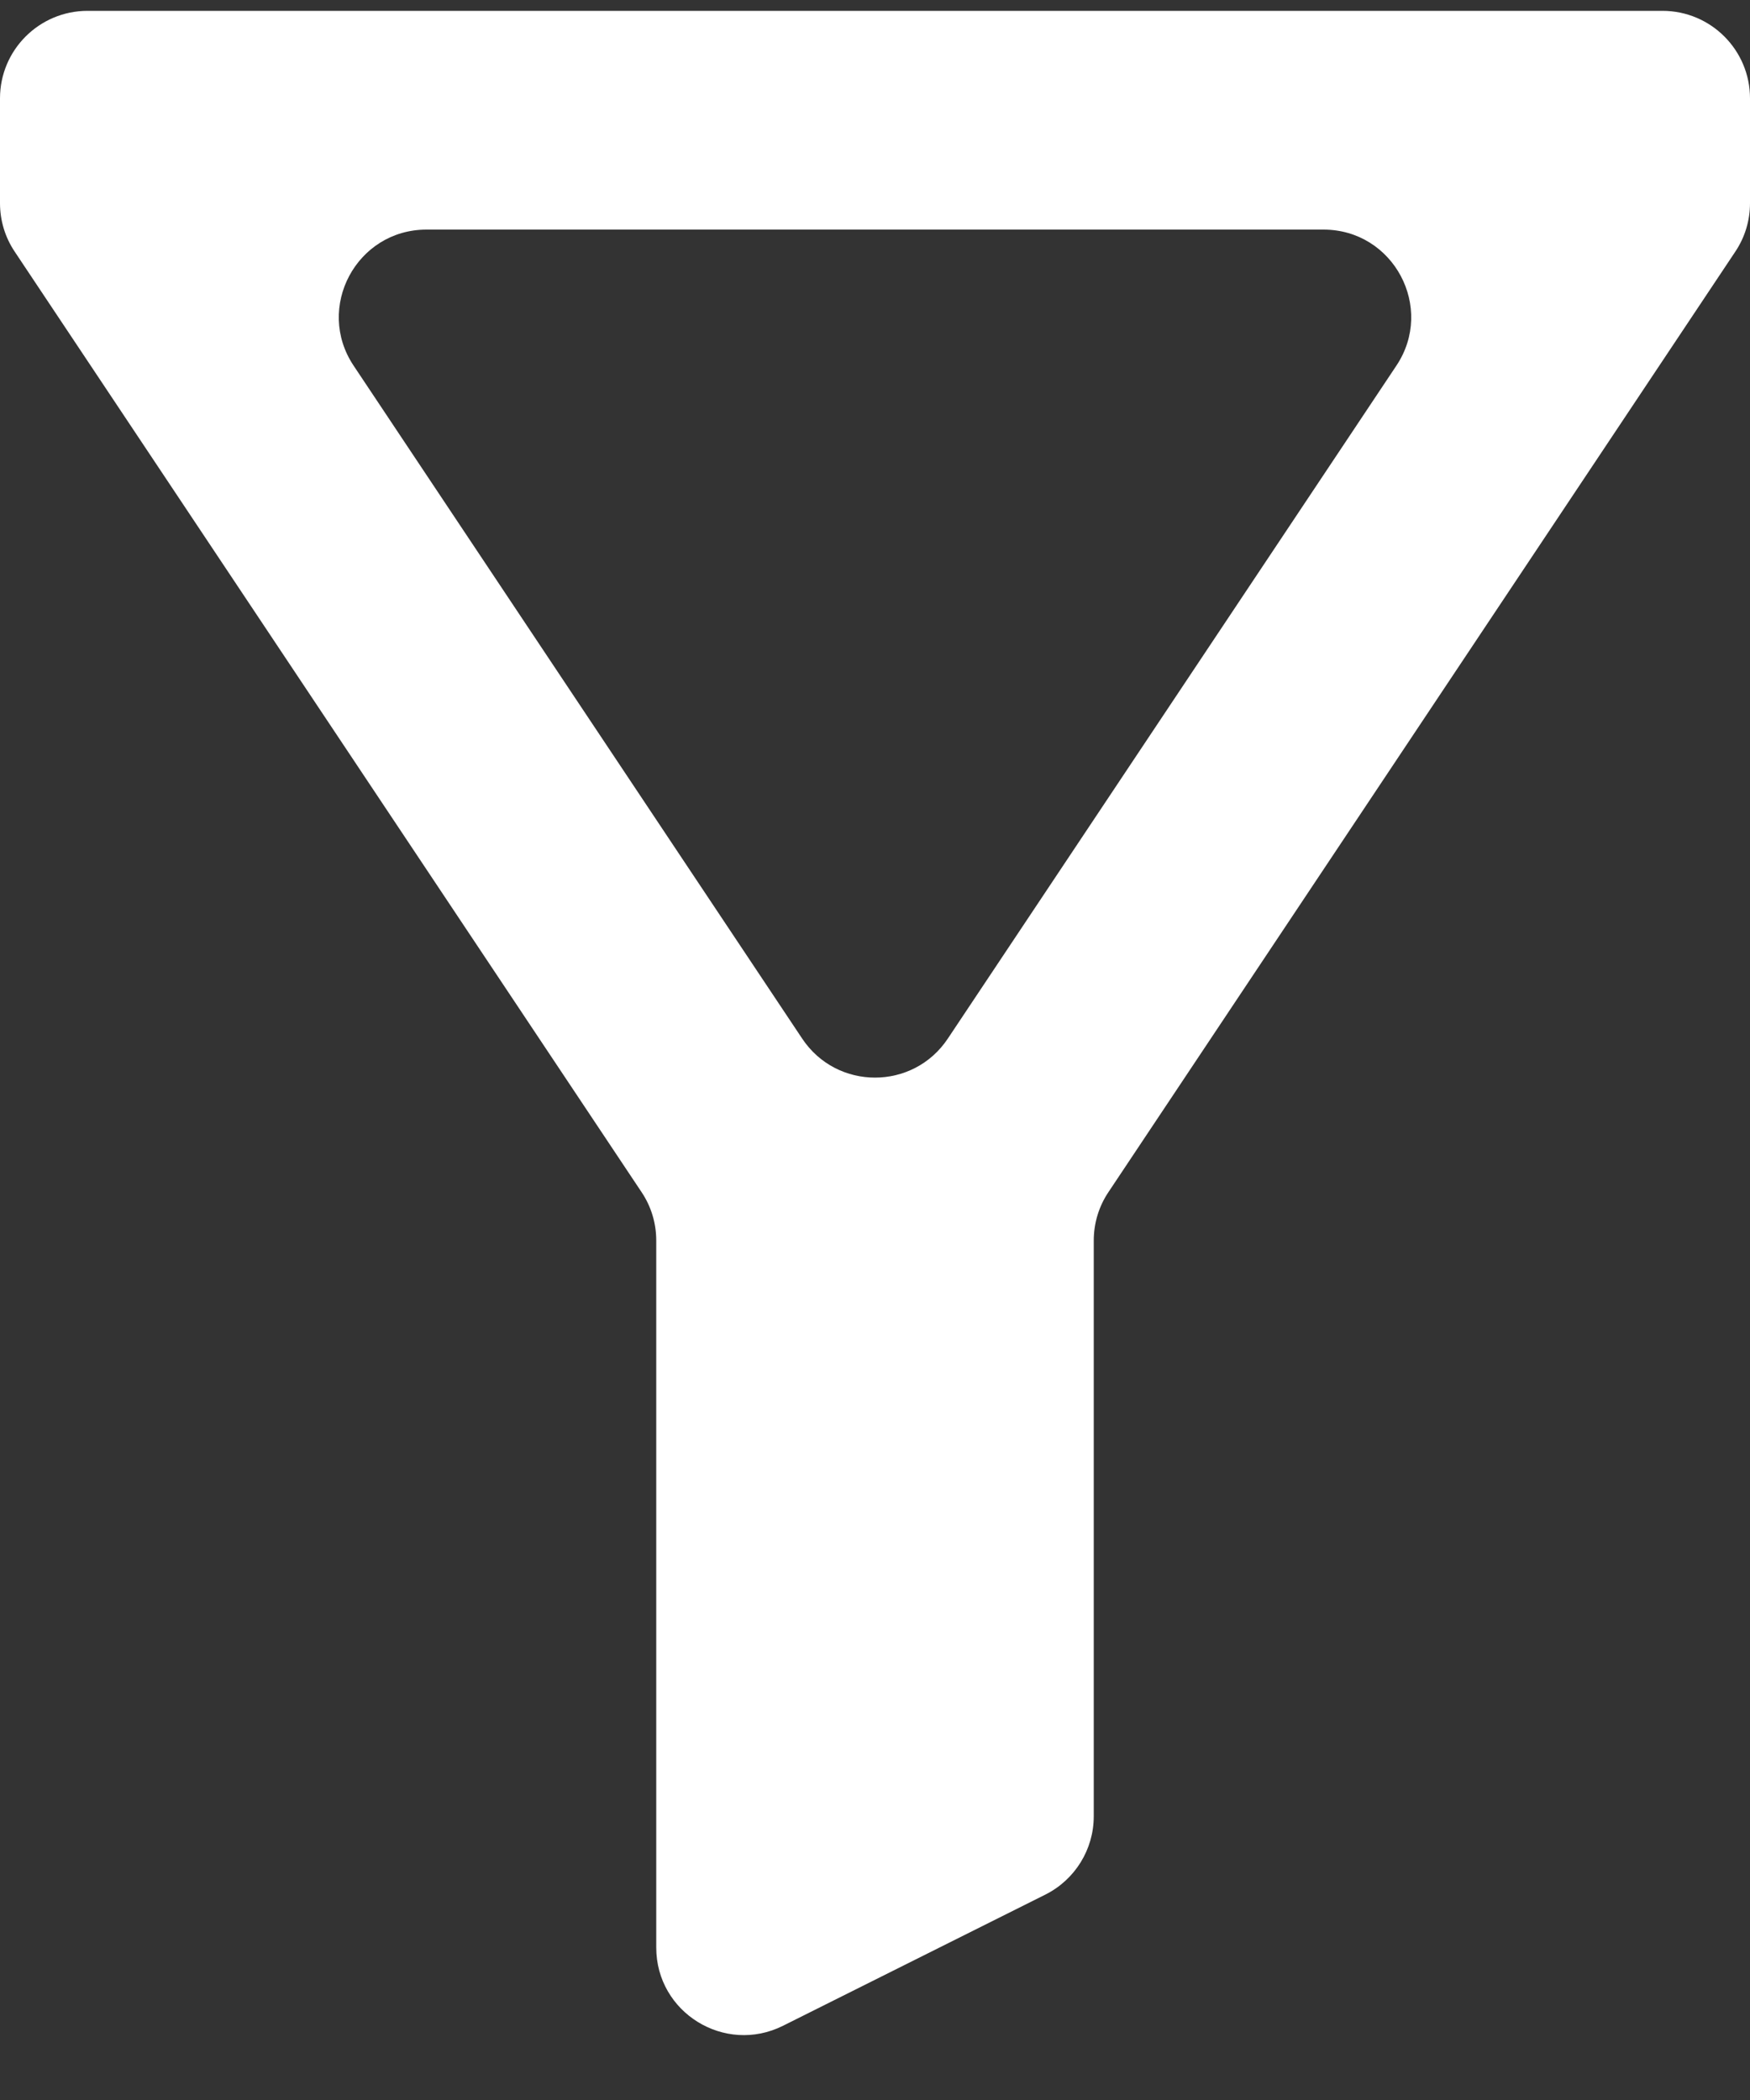 <svg width="10" height="12" viewBox="0 0 10 12" fill="none" xmlns="http://www.w3.org/2000/svg">
<rect x="0" y="0" width="10" height="12" fill="#333333" stroke="none"/>
<path d="M6.334 6.812C6.279 6.894 6.25 6.99 6.25 7.089V10.379C6.25 10.568 6.143 10.741 5.974 10.826L4.474 11.576C4.141 11.742 3.75 11.5 3.75 11.129V7.089C3.75 6.99 3.721 6.894 3.666 6.812L0.084 1.438C0.029 1.356 0 1.26 0 1.161V0.562C0 0.286 0.224 0.062 0.5 0.062H9.5C9.776 0.062 10 0.286 10 0.562V1.161C10 1.26 9.971 1.356 9.916 1.438L6.334 6.812ZM2.437 1.312C2.037 1.312 1.799 1.758 2.021 2.09L4.584 5.935C4.782 6.232 5.218 6.232 5.416 5.935L7.979 2.09C8.201 1.758 7.963 1.312 7.563 1.312H2.437Z" fill="white"/>
</svg>

